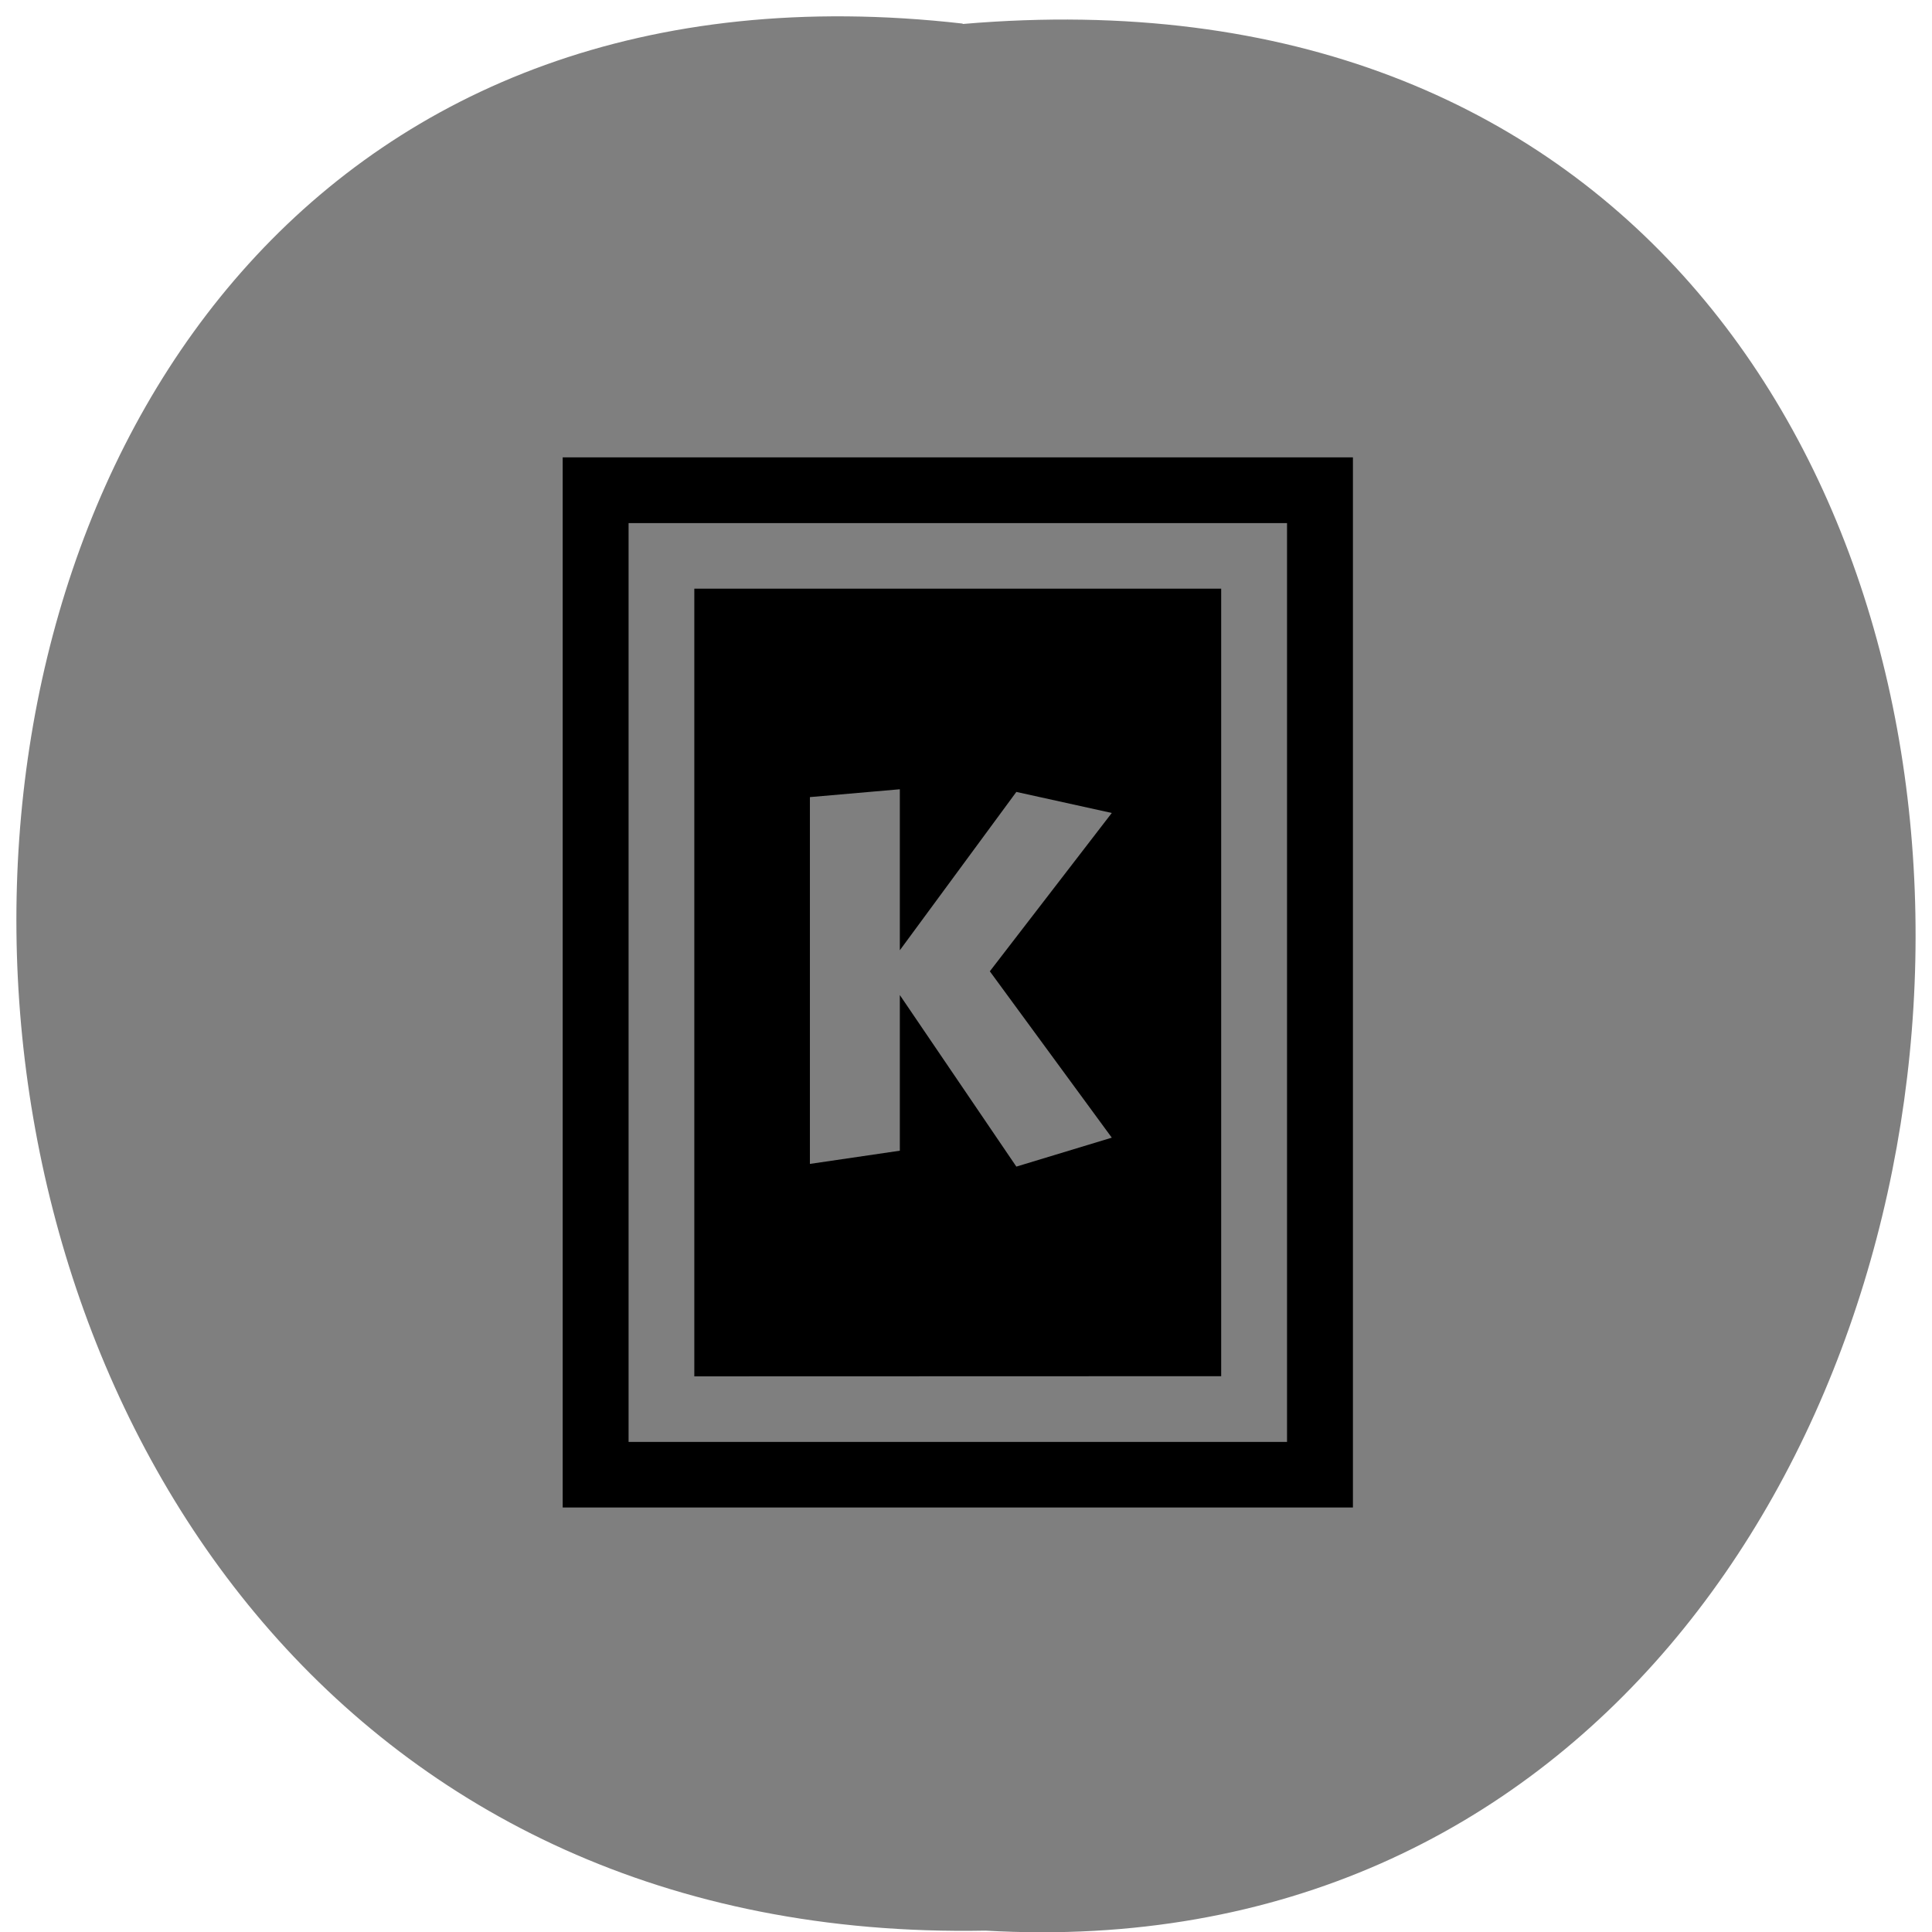 <svg xmlns="http://www.w3.org/2000/svg" viewBox="0 0 48 48"><path d="m 23.918 0.586 c -31.66 -3.602 -31.22 47.984 0.566 47.38 c 29.563 1.699 32.23 -50.18 -0.566 -47.37" fill="#7f7f7f"/><path d="m 13.98 11.363 v 26.09 h 19.633 v -26.09 m -17.996 1.633 h 16.359 v 22.828 h -16.359"/><path d="m 17.25 14.625 v 19.57 l 13.09 -0.004 v -19.566 m -7.984 4.984 v 4 l 2.895 -3.934 l 2.371 0.523 l -3.03 3.934 l 3.03 4.133 l -2.371 0.719 l -2.895 -4.262 v 3.867 l -2.234 0.328 v -9.113"/></svg>